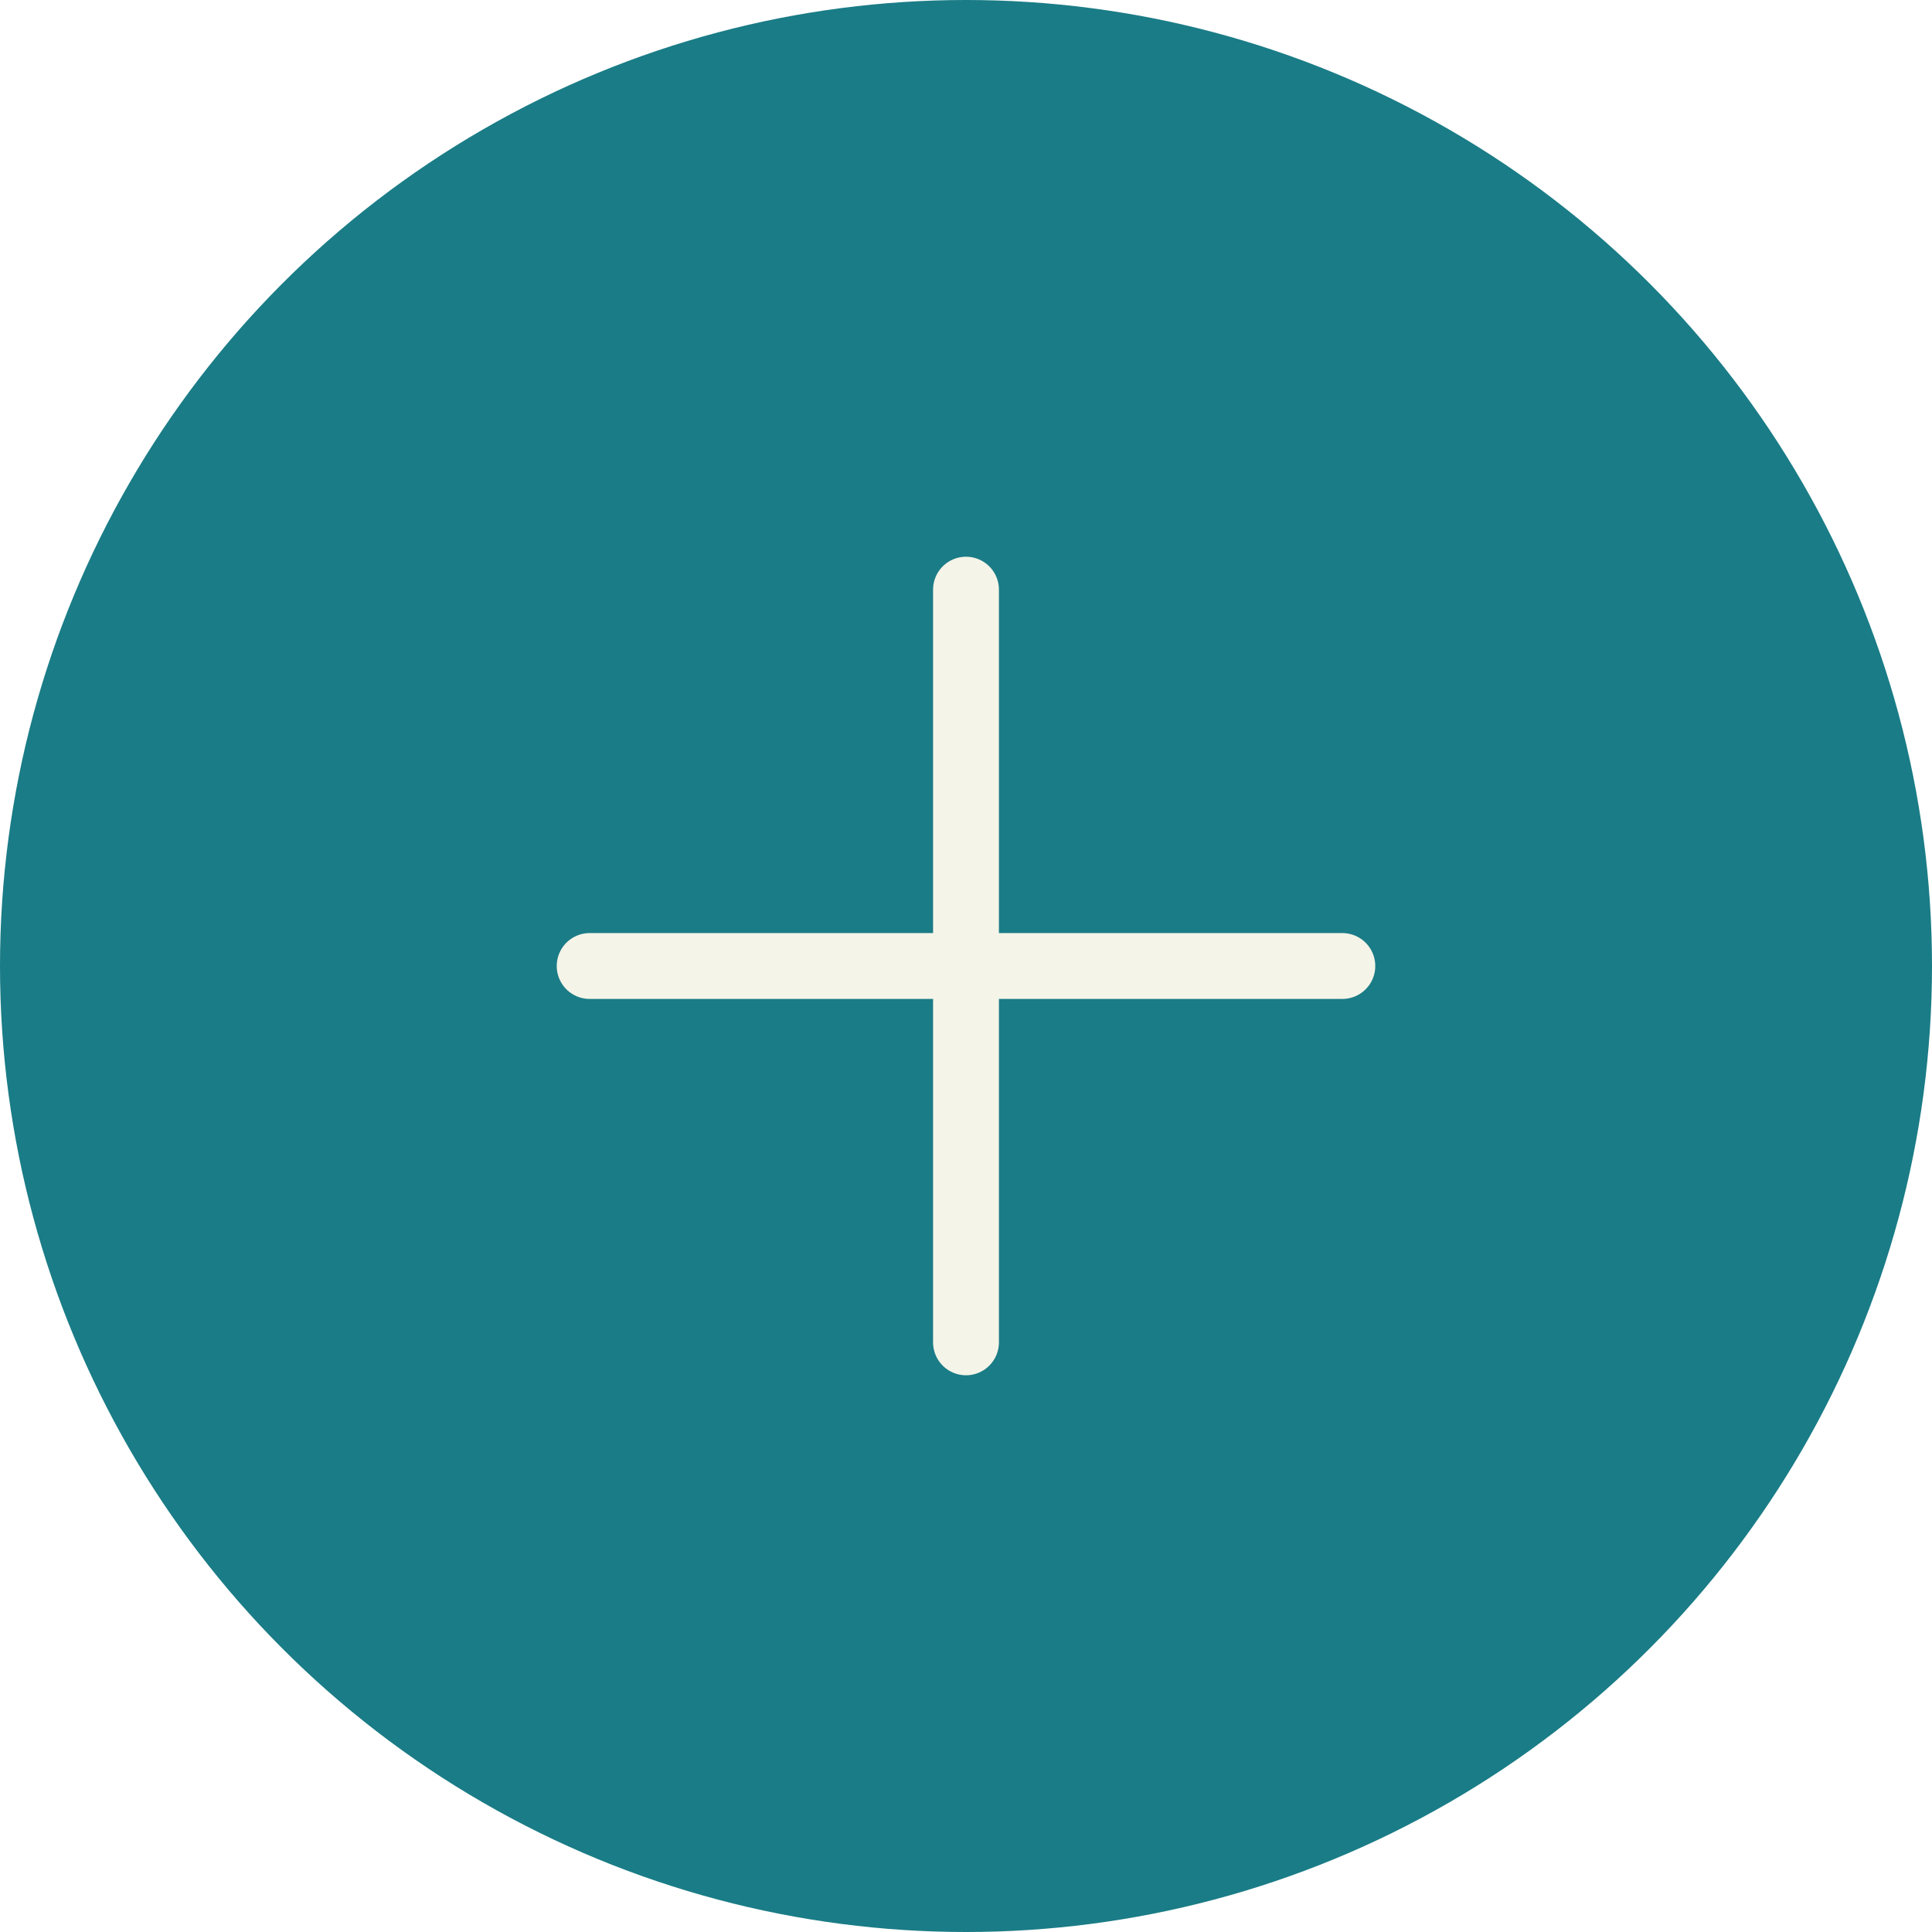 <?xml version="1.0" encoding="UTF-8"?>
<svg width="44px" height="44px" viewBox="0 0 44 44" version="1.1" xmlns="http://www.w3.org/2000/svg" xmlns:xlink="http://www.w3.org/1999/xlink">
    <title>ico-más activado</title>
    <defs>
        <filter color-interpolation-filters="auto" id="filter-1">
            <feColorMatrix in="SourceGraphic" type="matrix" values="0 0 0 0 0.957 0 0 0 0 0.957 0 0 0 0 0.91 0 0 0 1 0"></feColorMatrix>
        </filter>
    </defs>
    <g id="Mobile" stroke="none" stroke-width="1" fill="none" fill-rule="evenodd">
        <g id="06_Interna-Recetas_Ensalada-griega_Preparación-acordeón" transform="translate(-311, -488)">
            <g id="Group" transform="translate(311, 488)">
                <circle id="Oval" fill="#1A7C86" cx="22" cy="22" r="22"></circle>
                <g filter="url(#filter-1)" stroke-linecap="round" stroke-linejoin="round">
                    <g transform="translate(13, 13)">
                        <line x1="9" y1="0.429" x2="9" y2="17.571" id="Line" stroke="#F4F4E8" stroke-width="1.5"></line>
                        <line x1="9" y1="0.429" x2="9" y2="17.571" id="Line-Copy" stroke="#F4F4E8" stroke-width="1.5" transform="translate(9, 9) rotate(-90) translate(-9, -9) "></line>
                    </g>
                </g>
            </g>
        </g>
    </g>
</svg>
